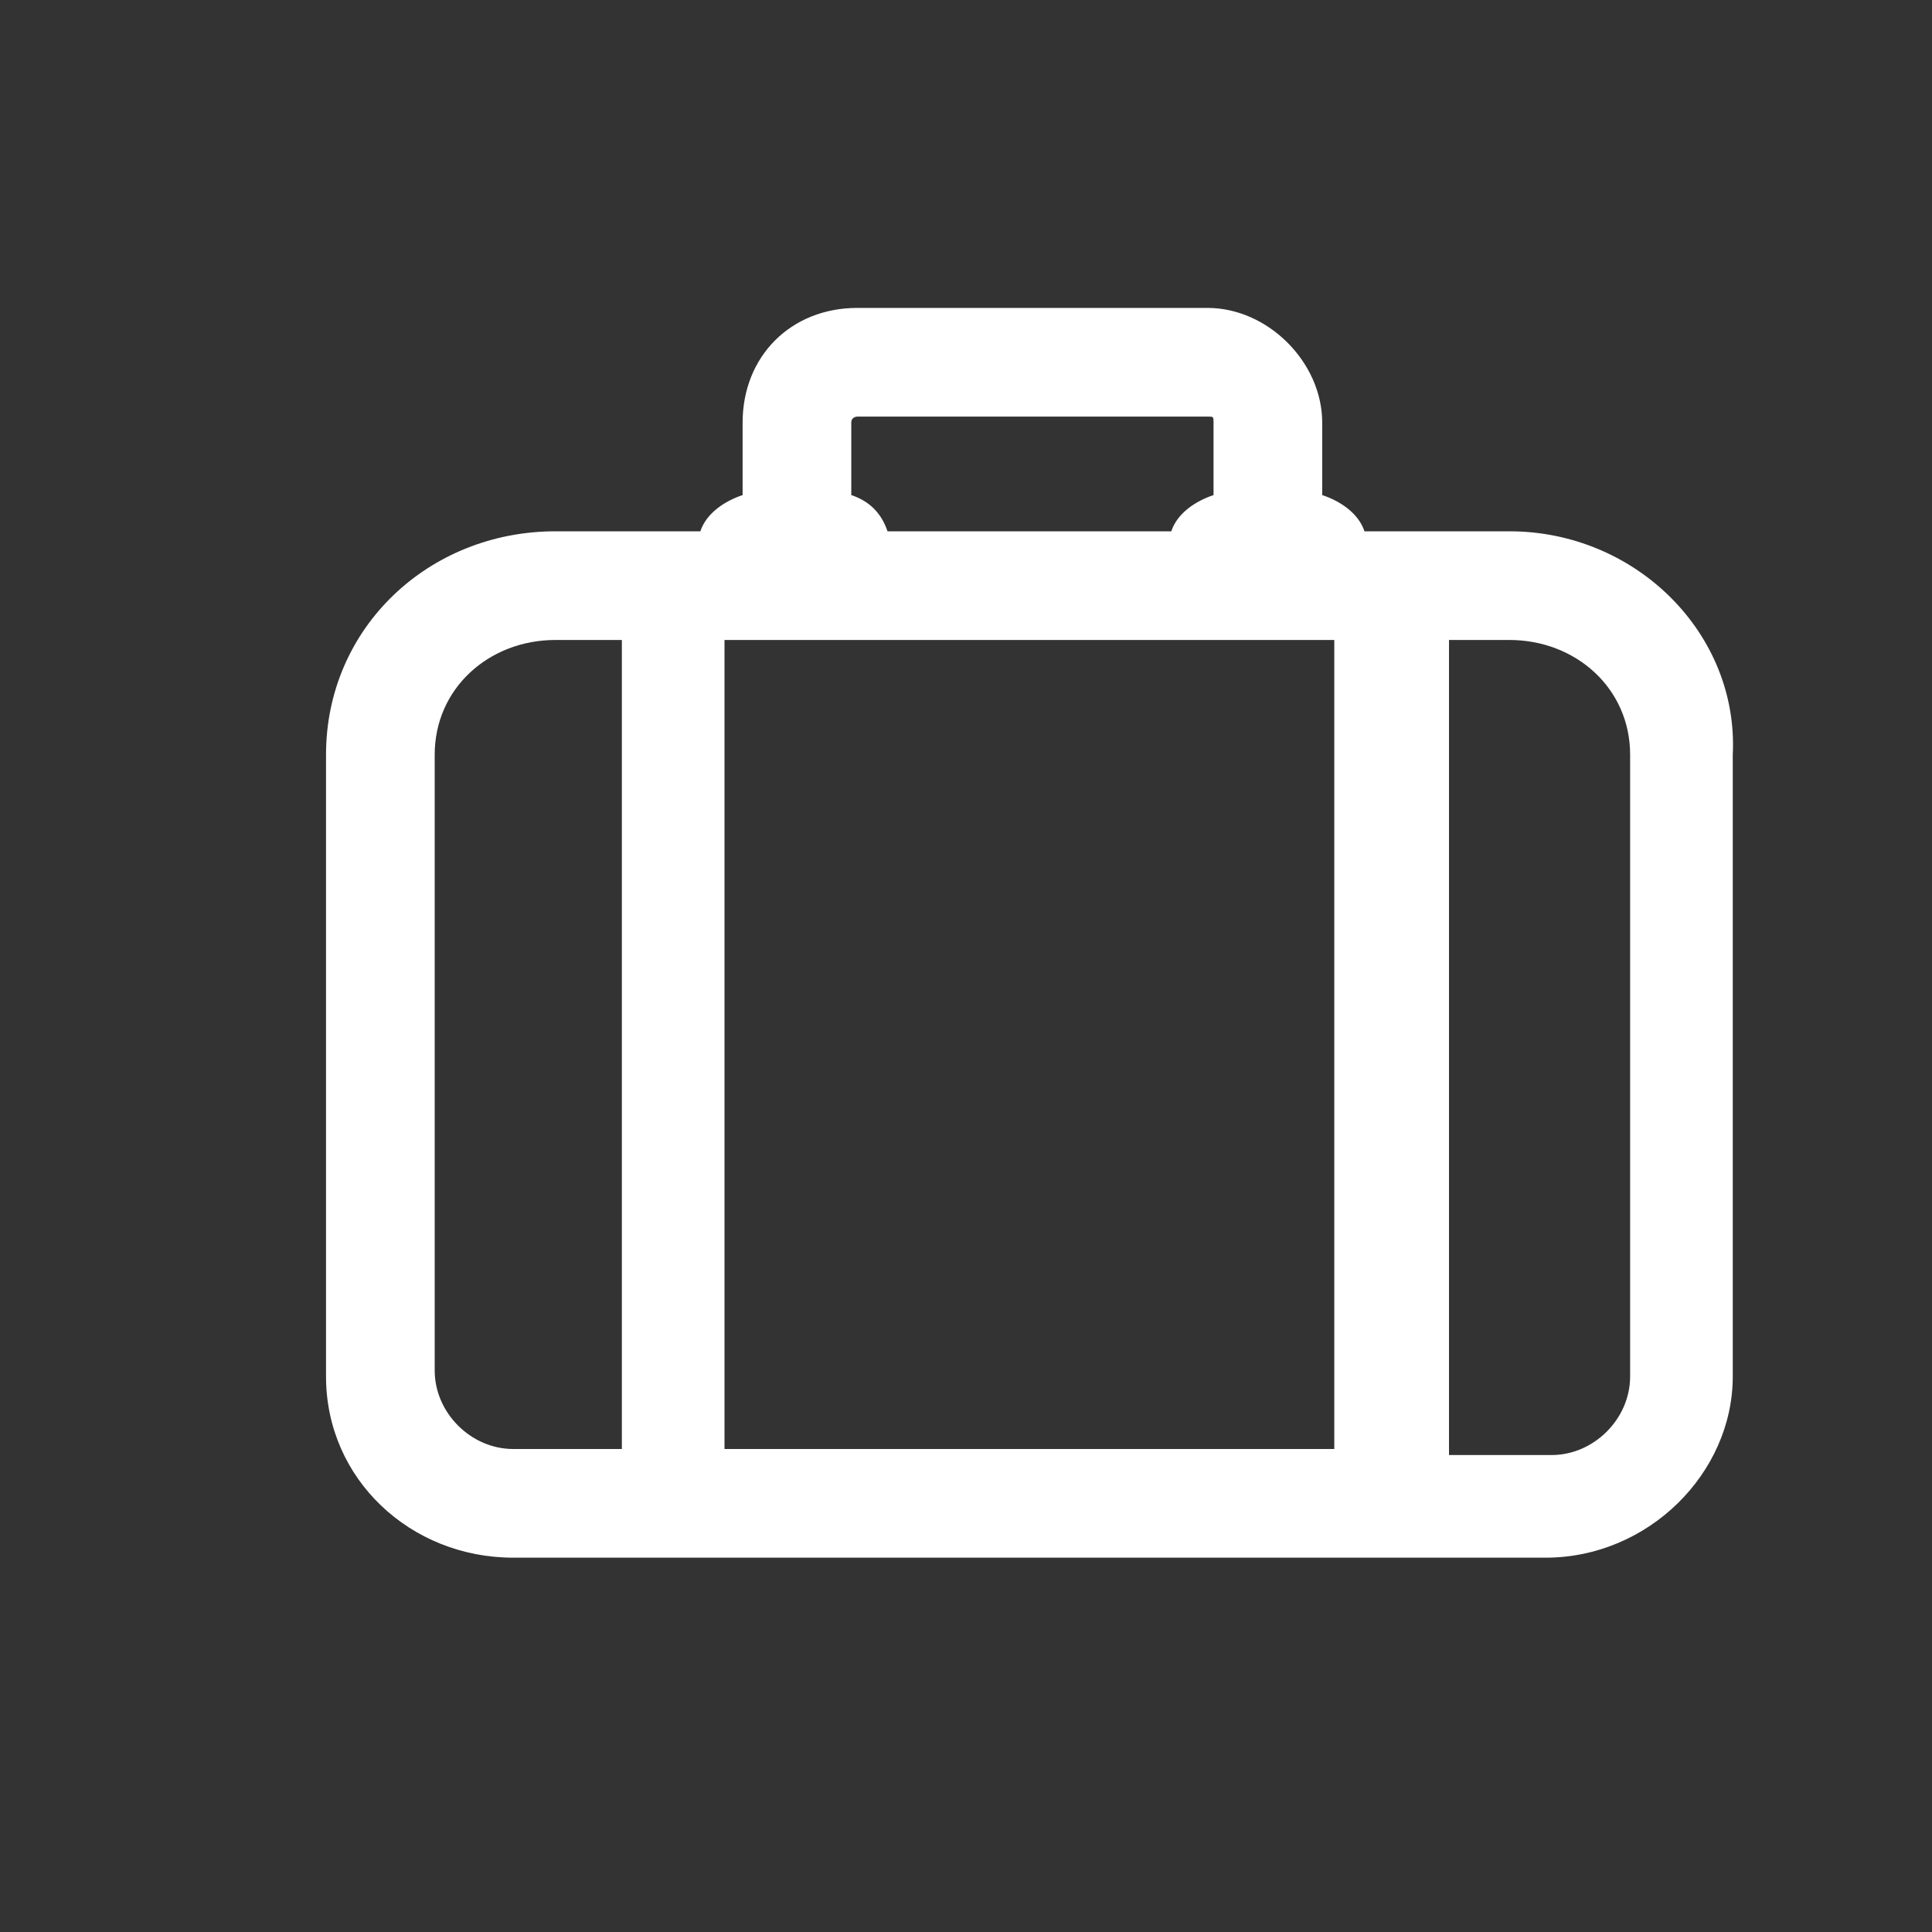 <?xml version="1.0" encoding="utf-8"?>
<!-- Generator: Adobe Illustrator 23.1.1, SVG Export Plug-In . SVG Version: 6.00 Build 0)  -->
<svg version="1.1" id="Calque_1" xmlns="http://www.w3.org/2000/svg" xmlns:xlink="http://www.w3.org/1999/xlink" x="0px" y="0px"
	 viewBox="0 0 32 32" style="enable-background:new 0 0 32 32;" xml:space="preserve">
<rect x="0" y="0" width="32" height="32" fill="#333333" stroke="none"/>
<style type="text/css">
	.st0{fill:#FFFFFF;}
</style>
<path class="st0" d="M25,8.8h-2.4c-0.1-0.3-0.4-0.5-0.7-0.6V7c0-1-0.9-1.9-1.9-1.9h-5.8c-1.1,0-1.9,0.8-1.9,1.9v1.2
	c-0.3,0.1-0.6,0.3-0.7,0.6H9.2c-2.1,0-3.8,1.6-3.8,3.7v10.3c0,1.7,1.4,3,3.1,3h17.1c1.7,0,3.1-1.4,3.1-3V12.5
	C28.8,10.5,27.1,8.8,25,8.8z M10.3,10.6V24H8.5c-0.7,0-1.3-0.6-1.3-1.3V12.5c0-1.1,0.9-1.9,2-1.9H10.3z M14.1,8.2V7
	c0-0.1,0.1-0.1,0.1-0.1H20c0.1,0,0.1,0,0.1,0.1v1.2c-0.3,0.1-0.6,0.3-0.7,0.6h-4.7C14.6,8.5,14.4,8.3,14.1,8.2z M12,24V10.6l10.1,0
	V24H12z M27,12.5v10.3c0,0.7-0.6,1.3-1.3,1.3H24V10.6H25C26.1,10.6,27,11.4,27,12.5z"/>
</svg>
